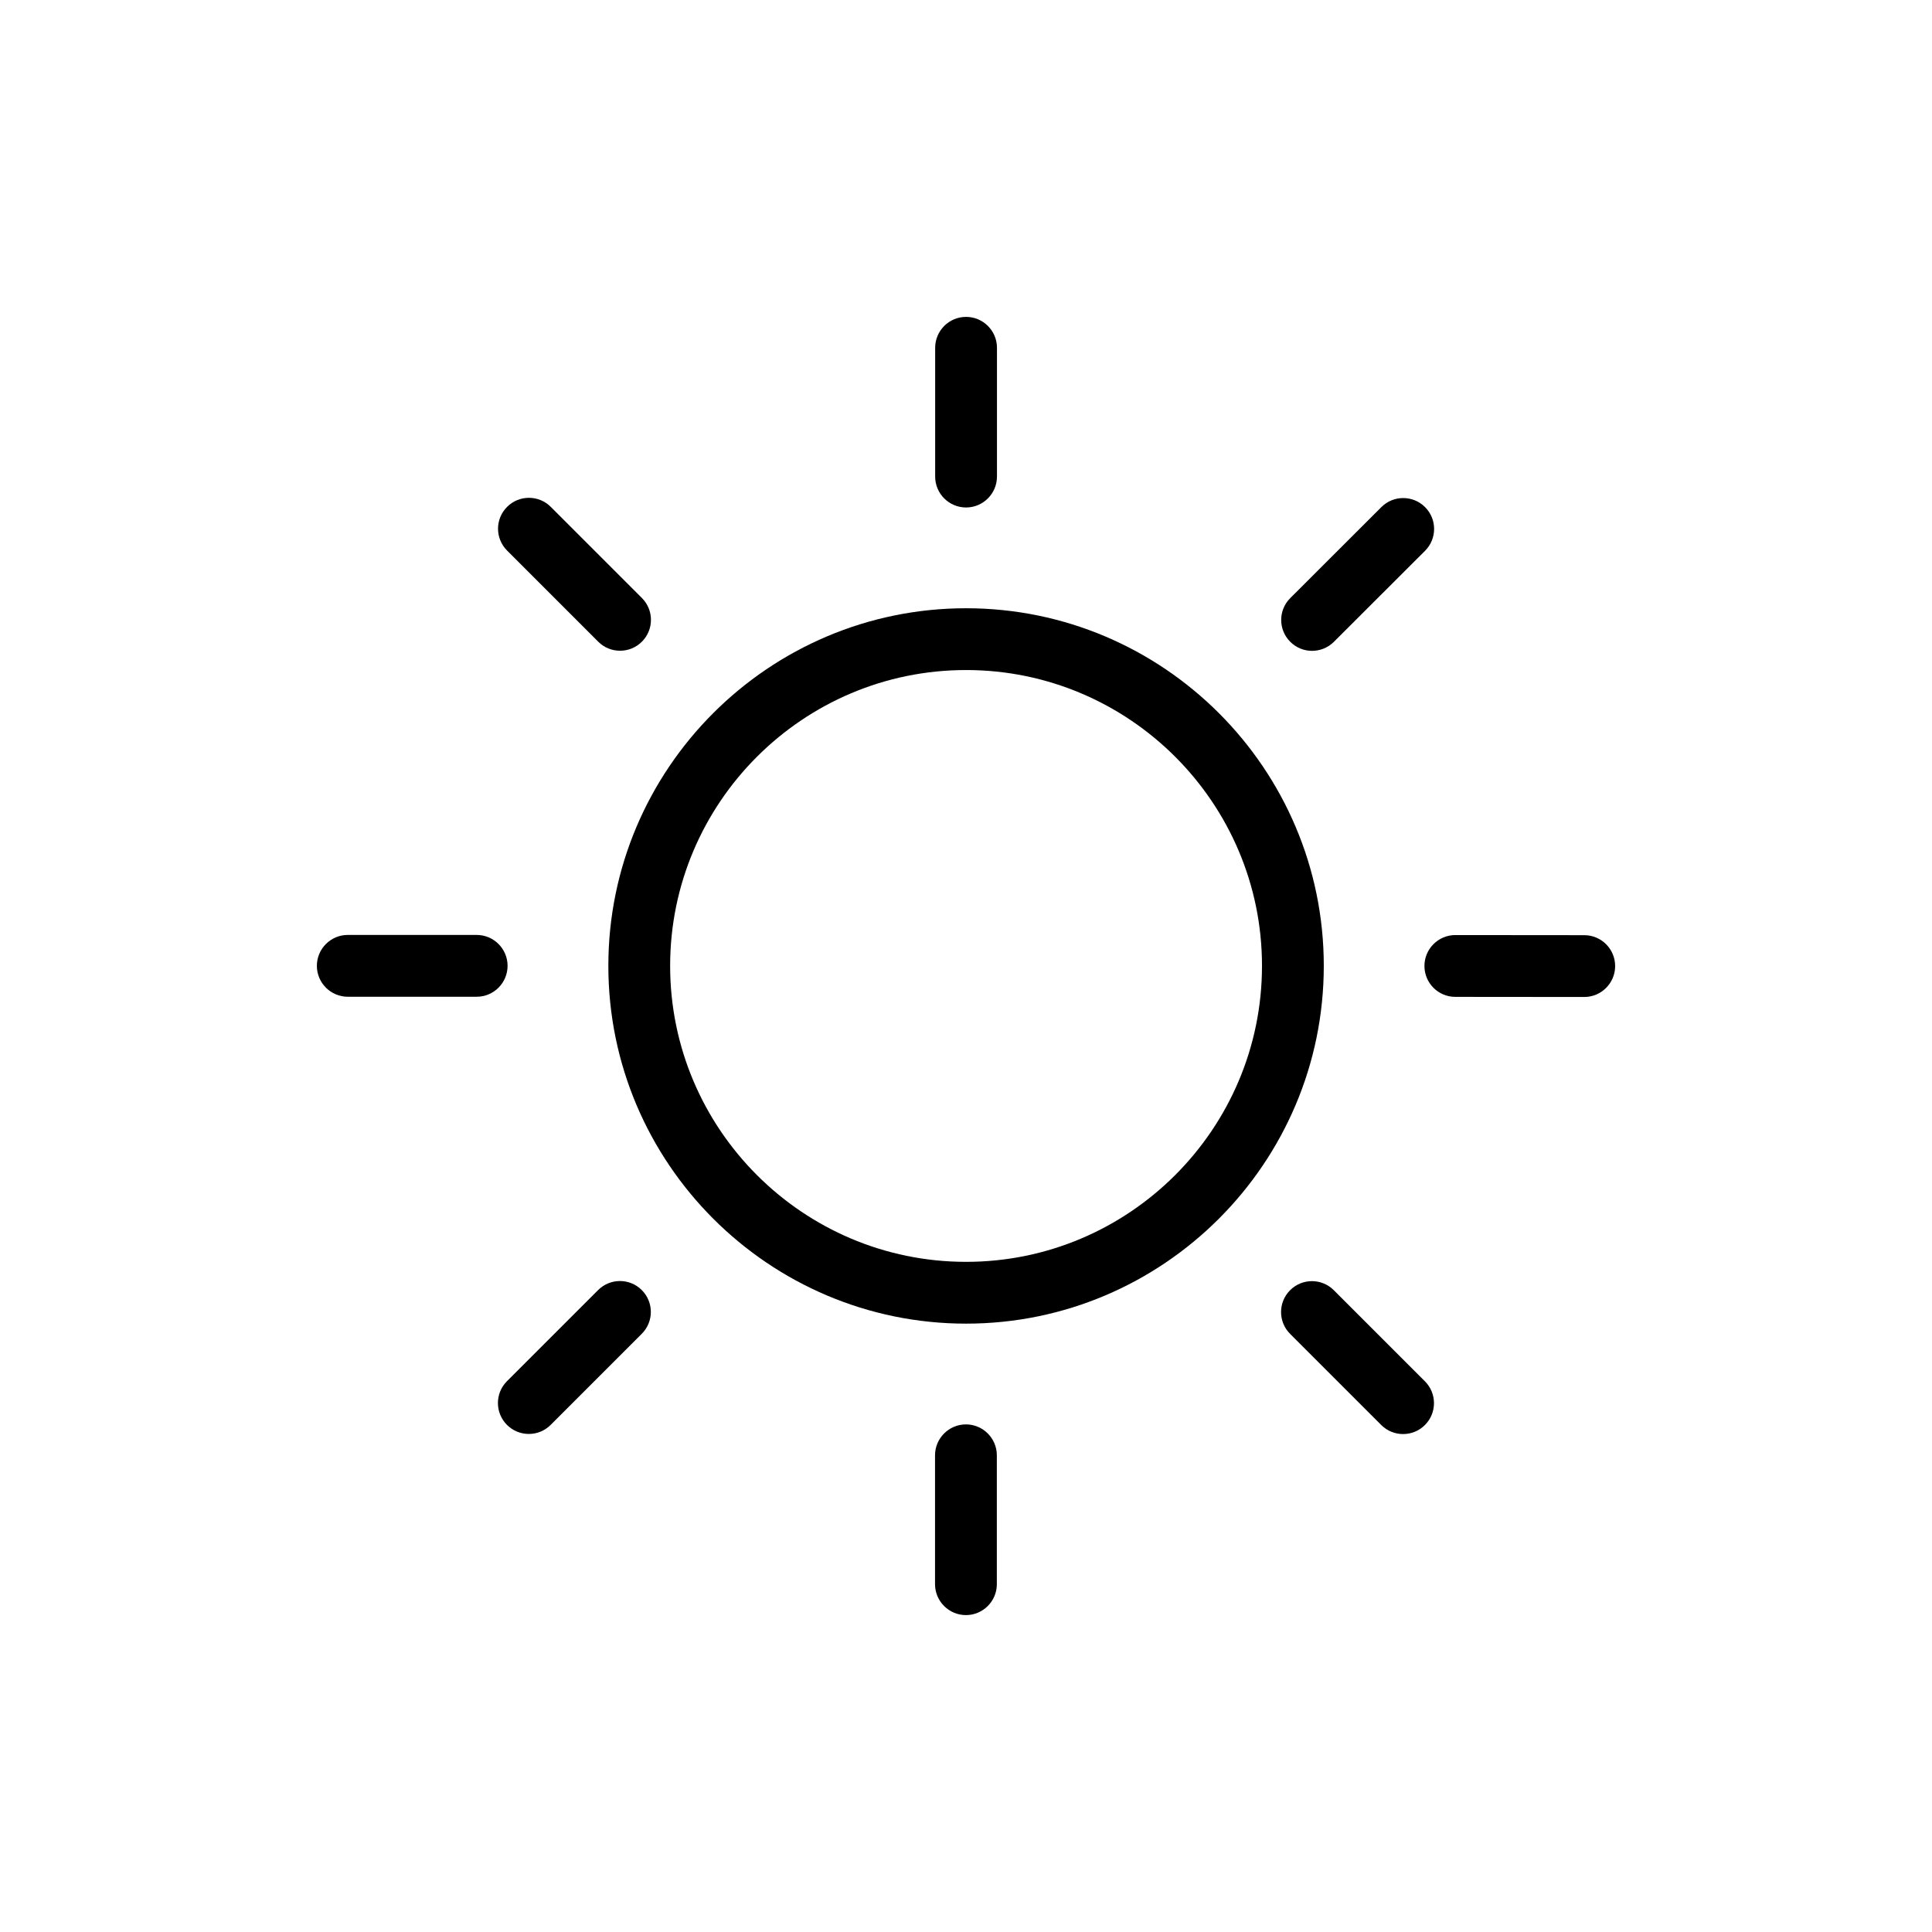 <?xml version="1.0" encoding="utf-8"?>
<!-- Generator: Adobe Illustrator 23.1.0, SVG Export Plug-In . SVG Version: 6.00 Build 0)  -->
<svg version="1.1" id="Слой_1" xmlns="http://www.w3.org/2000/svg" xmlns:xlink="http://www.w3.org/1999/xlink" x="0px" y="0px"
	 viewBox="0 0 1189.06 1189.06" style="enable-background:new 0 0 1189.06 1189.06;" xml:space="preserve">



<g>
	<g>
		<path class="st2" d="M594.57,814.64c-121.37,0-220.16-98.79-220.16-220.2c0-121.37,98.79-220.09,220.16-220.09
			s220.16,98.72,220.16,220.09C814.73,715.85,715.94,814.64,594.57,814.64z M594.57,412.38c-100.42,0-182.13,81.67-182.13,182.06
			c0,100.46,81.71,182.17,182.13,182.17S776.7,694.9,776.7,594.44C776.7,494.05,694.99,412.38,594.57,412.38z"/>
	</g>
	<g>
		<path class="st2" d="M594.57,312.33c-10.47,0-19.02-8.5-19.02-19.02v-79.26c0-10.51,8.54-19.02,19.02-19.02
			c10.47,0,19.02,8.5,19.02,19.02v79.26C613.58,303.82,605.04,312.33,594.57,312.33z"/>
	</g>
	<g>
		<path class="st2" d="M381.61,400.5c-4.9,0-9.73-1.86-13.44-5.57l-56.08-56.08c-7.43-7.43-7.43-19.46,0-26.89s19.46-7.43,26.89,0
			l56.08,56.08c7.43,7.43,7.43,19.46,0,26.89C391.34,398.64,386.51,400.5,381.61,400.5z"/>
	</g>
	<g>
		<path class="st2" d="M293.37,613.45h-79.33c-10.47,0-19.02-8.5-19.02-19.02c0-10.51,8.54-19.02,19.02-19.02h79.33
			c10.47,0,19.02,8.5,19.02,19.02C312.38,604.95,303.84,613.45,293.37,613.45z"/>
	</g>
	<g>
		<path class="st2" d="M325.46,882.53c-4.9,0-9.73-1.86-13.44-5.57c-7.43-7.43-7.43-19.46,0-26.89l56.08-56.08
			c7.43-7.43,19.46-7.43,26.89,0c7.43,7.43,7.43,19.46,0,26.89l-56.08,56.08C335.19,880.67,330.36,882.53,325.46,882.53z"/>
	</g>
	<g>
		<path class="st2" d="M594.49,994.02c-10.47,0-19.02-8.54-19.02-19.02v-79.33c0-10.47,8.54-19.02,19.02-19.02
			c10.47,0,19.02,8.54,19.02,19.02v79.33C613.51,985.48,604.97,994.02,594.49,994.02z"/>
	</g>
	<g>
		<path class="st2" d="M863.53,882.6c-4.9,0-9.73-1.86-13.44-5.57l-56.08-56.08c-7.43-7.43-7.43-19.46,0-26.89
			c7.43-7.43,19.46-7.43,26.89,0l56.08,56.08c7.43,7.43,7.43,19.46,0,26.89C873.26,880.75,868.44,882.6,863.53,882.6z"/>
	</g>
	<g>
		<path class="st2" d="M975.03,613.6L975.03,613.6l-79.33-0.07c-10.55,0-19.02-8.54-19.02-19.02c0-10.51,8.54-19.02,19.02-19.02l0,0
			l79.33,0.07c10.55,0,19.02,8.54,19.02,19.02C994.04,605.1,985.5,613.6,975.03,613.6z"/>
	</g>
	<g>
		<path class="st2" d="M807.53,400.57c-4.9,0-9.73-1.86-13.44-5.57c-7.43-7.43-7.43-19.46,0-26.89l56.08-56.01
			c7.5-7.5,19.54-7.35,26.89,0c7.43,7.43,7.43,19.46,0,26.89L820.97,395C817.26,398.71,812.35,400.57,807.53,400.57z"/>
	</g>
</g>




</svg>
